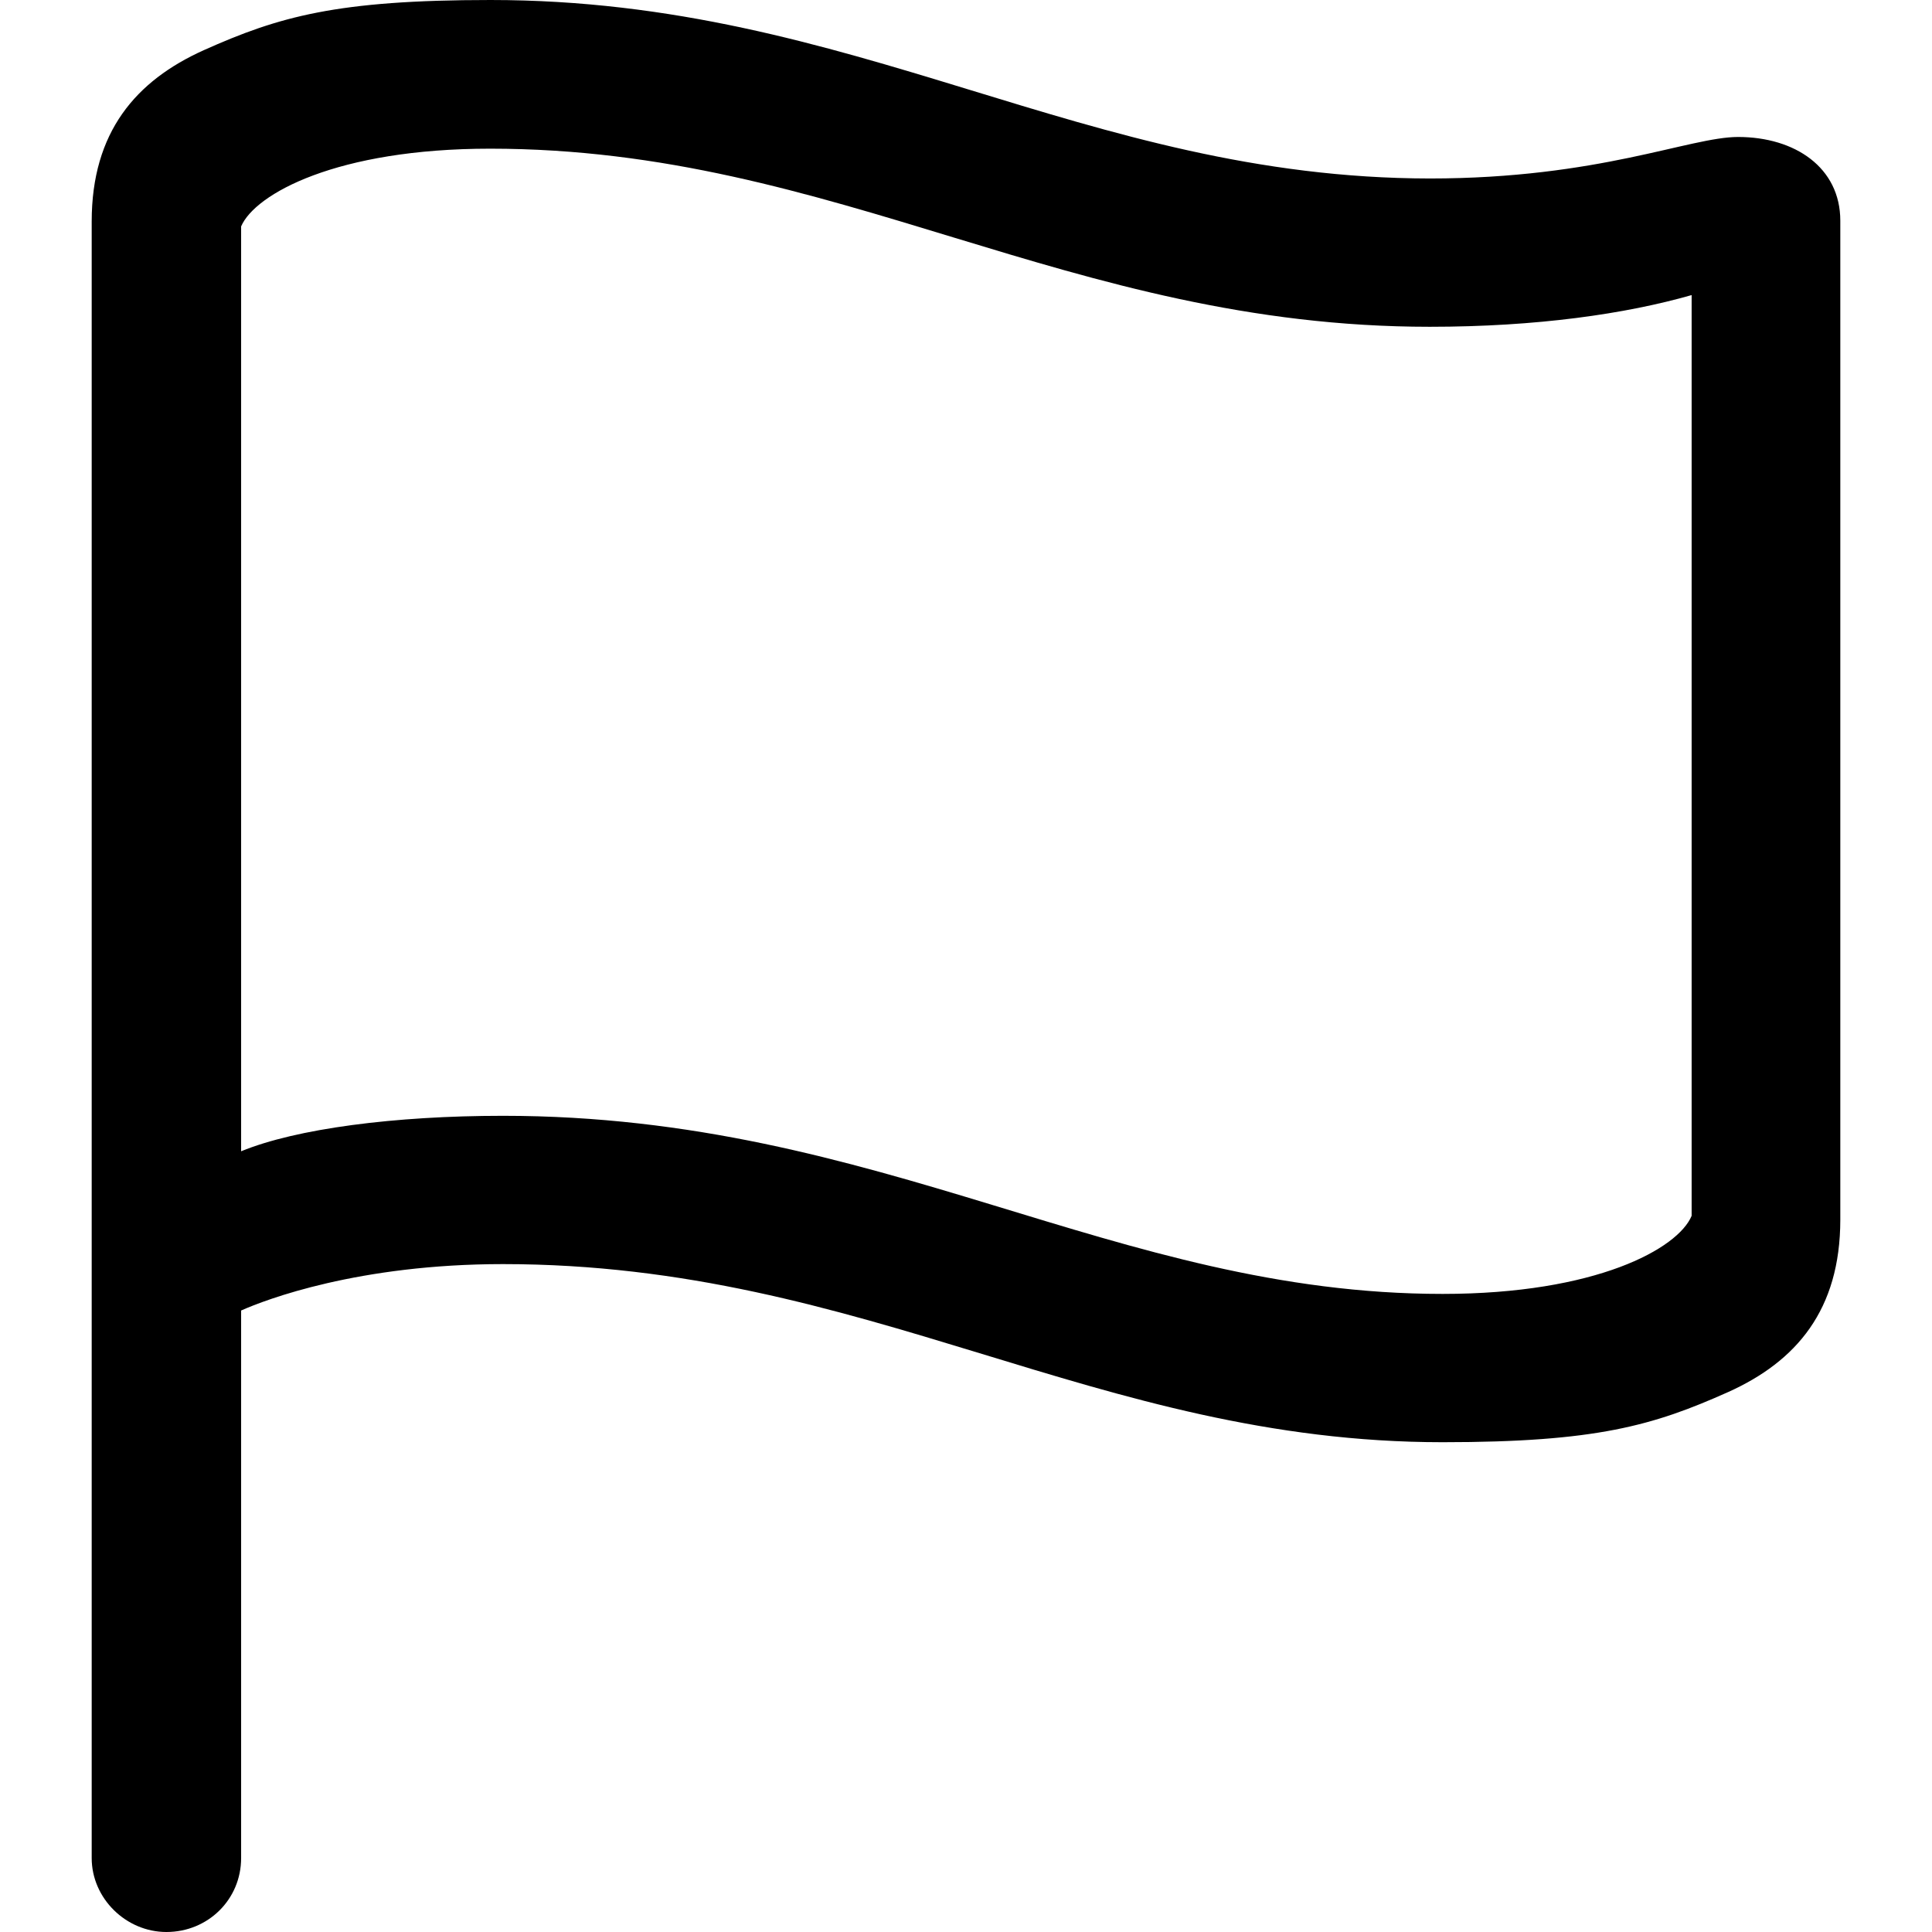 <?xml version="1.0" ?><!-- Generator: Adobe Illustrator 25.0.0, SVG Export Plug-In . SVG Version: 6.00 Build 0)  --><svg xmlns="http://www.w3.org/2000/svg" xmlns:xlink="http://www.w3.org/1999/xlink" version="1.1" id="Layer_1" x="0px" y="0px" viewBox="0 0 512 512" style="enable-background:new 0 0 512 512;" xml:space="preserve">
<path d="M44.1,512c11,0,19.8-8.6,19.8-19.6V347.3c6.5-2.9,31.1-12.3,69.4-12.3c96.6,0,157.1,47.2,249,47.2  c40.7,0,55.8-4.4,75.7-13.3c18-8.1,29.7-21.7,29.7-45.7V58.5c0-14.1-12-22.2-27.1-22.2c-12.8,0-36.8,11-81.7,11  C287.1,47.2,226.8,0,130,0C89.2,0,73.9,4.4,54,13.3C36,21.4,24.3,35,24.3,58.7v433.7C24.3,503.1,33.4,512,44.1,512z M382.3,342.9  c-86.9,0-148.5-47.2-249-47.2c-28.7,0-54.8,3.4-69.4,9.4V60c3.7-8.6,25.3-20.6,66-20.6c91.9,0,153.2,47.2,249,47.2  c28.4,0,51.9-3.4,69.4-8.4v244C444.7,330.9,423,342.9,382.3,342.9z"/>
</svg>